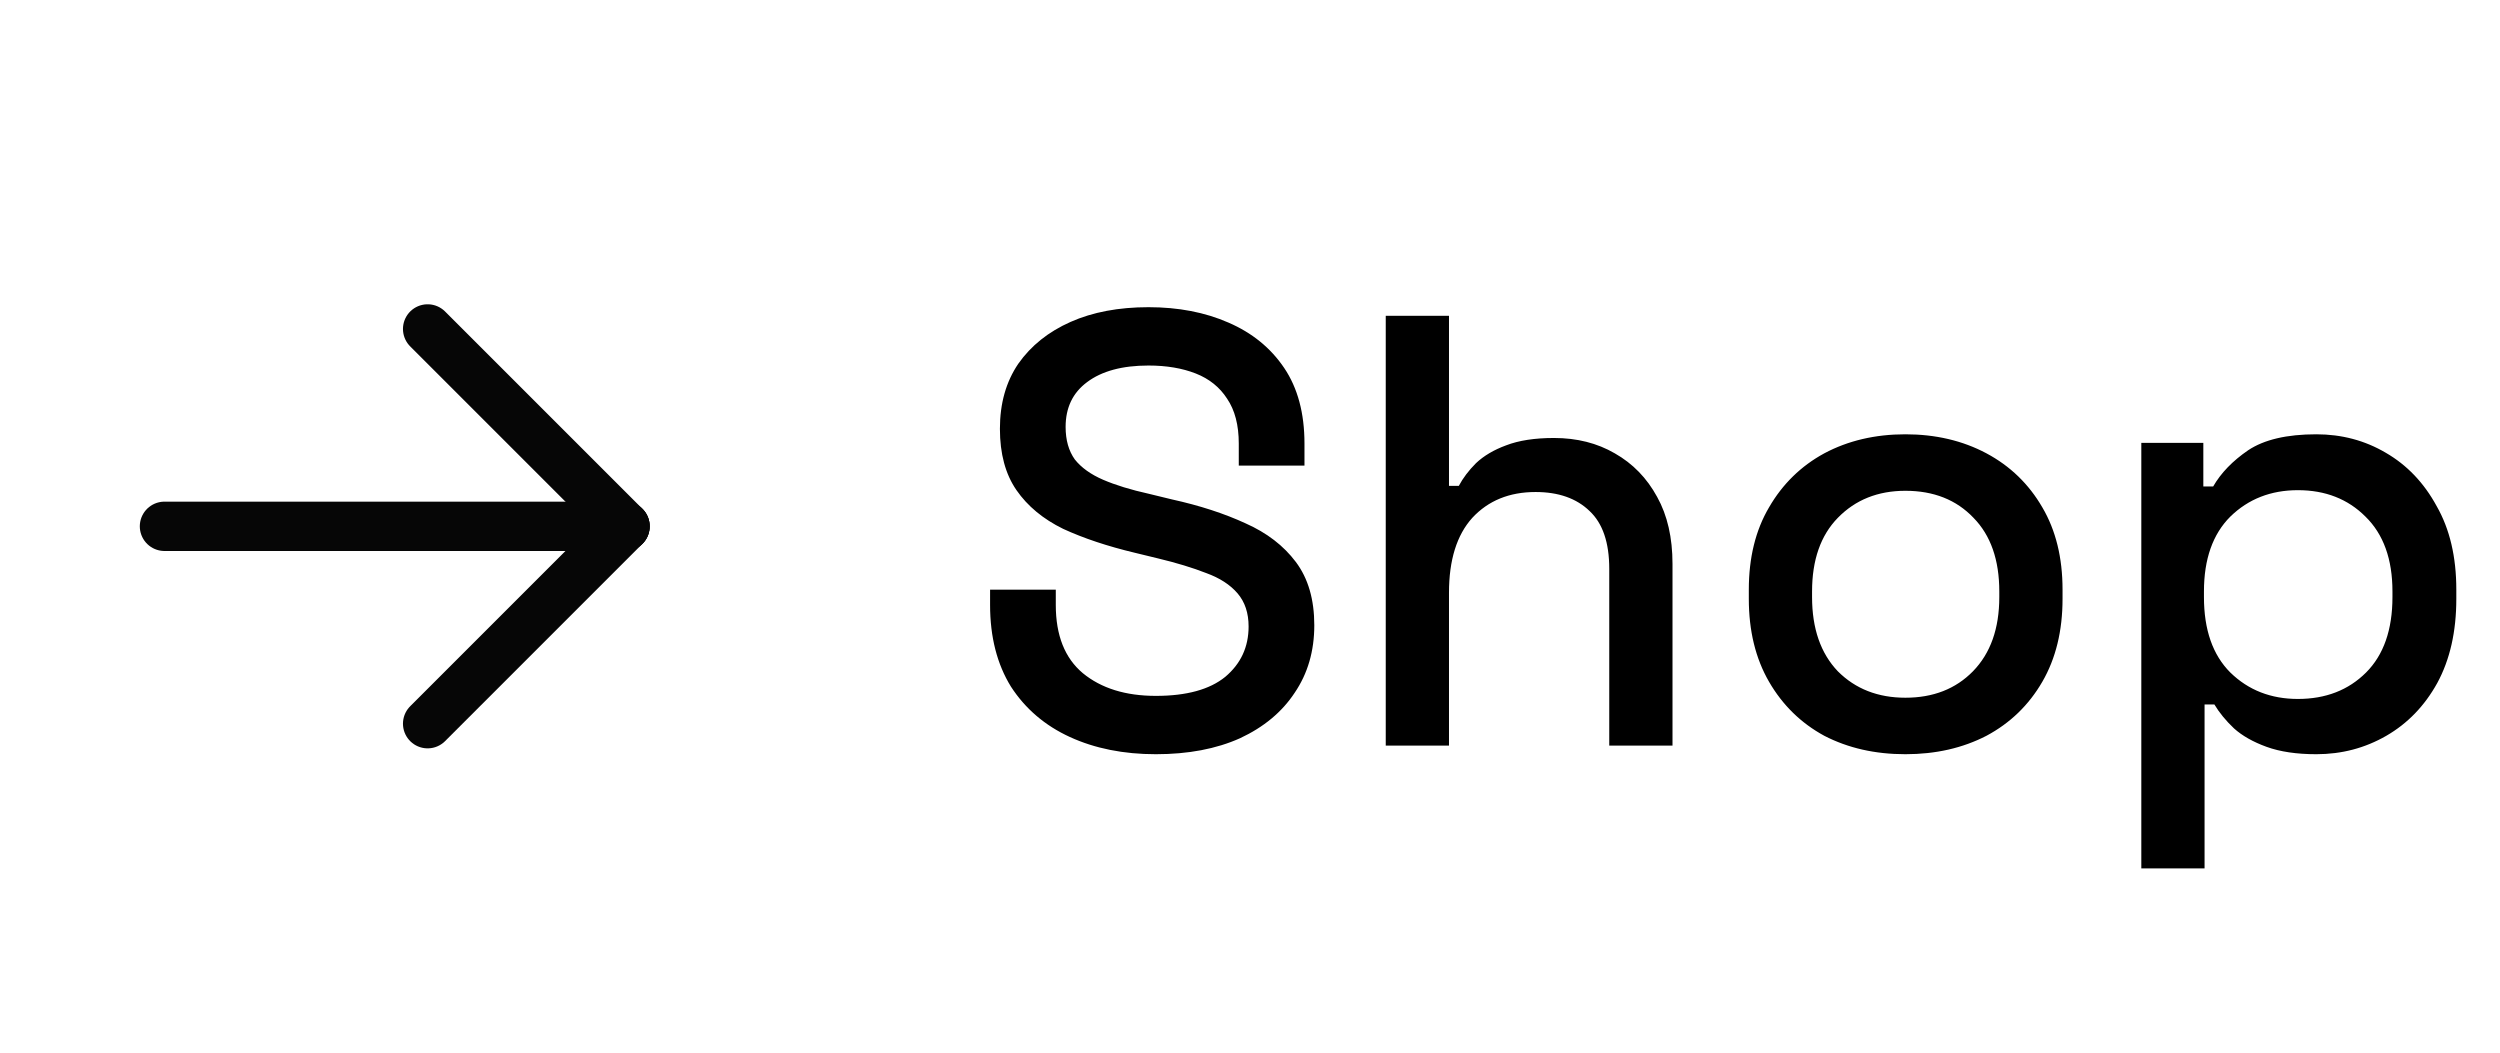 <svg width="57" height="24" viewBox="0 0 57 24" fill="none" xmlns="http://www.w3.org/2000/svg">
<path d="M3.75 12H14.25" stroke="#060606" stroke-width="1.125" stroke-linecap="round" stroke-linejoin="round"/>
<path d="M9.75 16.5L14.25 12" stroke="#060606" stroke-width="1.125" stroke-linecap="round" stroke-linejoin="round"/>
<path d="M9.75 7.5L14.25 12" stroke="#060606" stroke-width="1.125" stroke-linecap="round" stroke-linejoin="round"/>
<path d="M26.354 17.196C25.617 17.196 24.963 17.065 24.394 16.804C23.825 16.543 23.377 16.16 23.05 15.656C22.733 15.143 22.574 14.522 22.574 13.794V13.444H24.072V13.794C24.072 14.485 24.277 15.003 24.688 15.348C25.108 15.693 25.663 15.866 26.354 15.866C27.054 15.866 27.581 15.721 27.936 15.432C28.291 15.133 28.468 14.751 28.468 14.284C28.468 13.976 28.384 13.724 28.216 13.528C28.048 13.332 27.81 13.178 27.502 13.066C27.194 12.945 26.825 12.833 26.396 12.73L25.878 12.604C25.253 12.455 24.707 12.273 24.24 12.058C23.783 11.834 23.428 11.54 23.176 11.176C22.924 10.812 22.798 10.345 22.798 9.776C22.798 9.197 22.938 8.703 23.218 8.292C23.507 7.881 23.904 7.564 24.408 7.34C24.912 7.116 25.505 7.004 26.186 7.004C26.867 7.004 27.474 7.121 28.006 7.354C28.547 7.587 28.972 7.933 29.28 8.39C29.588 8.847 29.742 9.421 29.742 10.112V10.616H28.244V10.112C28.244 9.692 28.155 9.351 27.978 9.09C27.81 8.829 27.572 8.637 27.264 8.516C26.956 8.395 26.597 8.334 26.186 8.334C25.589 8.334 25.122 8.46 24.786 8.712C24.459 8.955 24.296 9.295 24.296 9.734C24.296 10.033 24.366 10.28 24.506 10.476C24.655 10.663 24.87 10.817 25.15 10.938C25.43 11.059 25.78 11.167 26.2 11.26L26.718 11.386C27.353 11.526 27.913 11.708 28.398 11.932C28.883 12.147 29.266 12.441 29.546 12.814C29.826 13.187 29.966 13.668 29.966 14.256C29.966 14.844 29.817 15.357 29.518 15.796C29.229 16.235 28.813 16.58 28.272 16.832C27.731 17.075 27.091 17.196 26.354 17.196ZM31.595 17V7.2H33.037V11.078H33.261C33.355 10.901 33.485 10.728 33.653 10.56C33.831 10.392 34.059 10.257 34.339 10.154C34.629 10.042 34.993 9.986 35.431 9.986C35.954 9.986 36.416 10.103 36.817 10.336C37.228 10.569 37.55 10.901 37.783 11.33C38.017 11.75 38.133 12.259 38.133 12.856V17H36.691V12.968C36.691 12.371 36.542 11.932 36.243 11.652C35.945 11.363 35.534 11.218 35.011 11.218C34.414 11.218 33.933 11.414 33.569 11.806C33.215 12.198 33.037 12.767 33.037 13.514V17H31.595ZM43.443 17.196C42.752 17.196 42.136 17.056 41.594 16.776C41.062 16.487 40.642 16.076 40.334 15.544C40.026 15.012 39.873 14.382 39.873 13.654V13.444C39.873 12.716 40.026 12.091 40.334 11.568C40.642 11.036 41.062 10.625 41.594 10.336C42.136 10.047 42.752 9.902 43.443 9.902C44.133 9.902 44.749 10.047 45.291 10.336C45.832 10.625 46.257 11.036 46.565 11.568C46.873 12.091 47.026 12.716 47.026 13.444V13.654C47.026 14.382 46.873 15.012 46.565 15.544C46.257 16.076 45.832 16.487 45.291 16.776C44.749 17.056 44.133 17.196 43.443 17.196ZM43.443 15.908C44.077 15.908 44.59 15.707 44.983 15.306C45.384 14.895 45.584 14.331 45.584 13.612V13.486C45.584 12.767 45.389 12.207 44.996 11.806C44.605 11.395 44.087 11.19 43.443 11.19C42.817 11.19 42.304 11.395 41.903 11.806C41.511 12.207 41.315 12.767 41.315 13.486V13.612C41.315 14.331 41.511 14.895 41.903 15.306C42.304 15.707 42.817 15.908 43.443 15.908ZM48.822 19.8V10.098H50.236V11.092H50.46C50.637 10.784 50.903 10.509 51.258 10.266C51.622 10.023 52.14 9.902 52.812 9.902C53.391 9.902 53.918 10.042 54.394 10.322C54.879 10.602 55.267 11.008 55.556 11.54C55.855 12.063 56.004 12.697 56.004 13.444V13.654C56.004 14.401 55.859 15.04 55.57 15.572C55.281 16.095 54.893 16.496 54.408 16.776C53.922 17.056 53.391 17.196 52.812 17.196C52.364 17.196 51.986 17.14 51.678 17.028C51.37 16.916 51.123 16.776 50.936 16.608C50.749 16.431 50.6 16.249 50.488 16.062H50.264V19.8H48.822ZM52.392 15.936C53.026 15.936 53.544 15.735 53.946 15.334C54.347 14.933 54.548 14.359 54.548 13.612V13.486C54.548 12.749 54.343 12.179 53.932 11.778C53.531 11.377 53.017 11.176 52.392 11.176C51.776 11.176 51.263 11.377 50.852 11.778C50.45 12.179 50.25 12.749 50.25 13.486V13.612C50.25 14.359 50.45 14.933 50.852 15.334C51.263 15.735 51.776 15.936 52.392 15.936Z" fill="black"/>
</svg>
